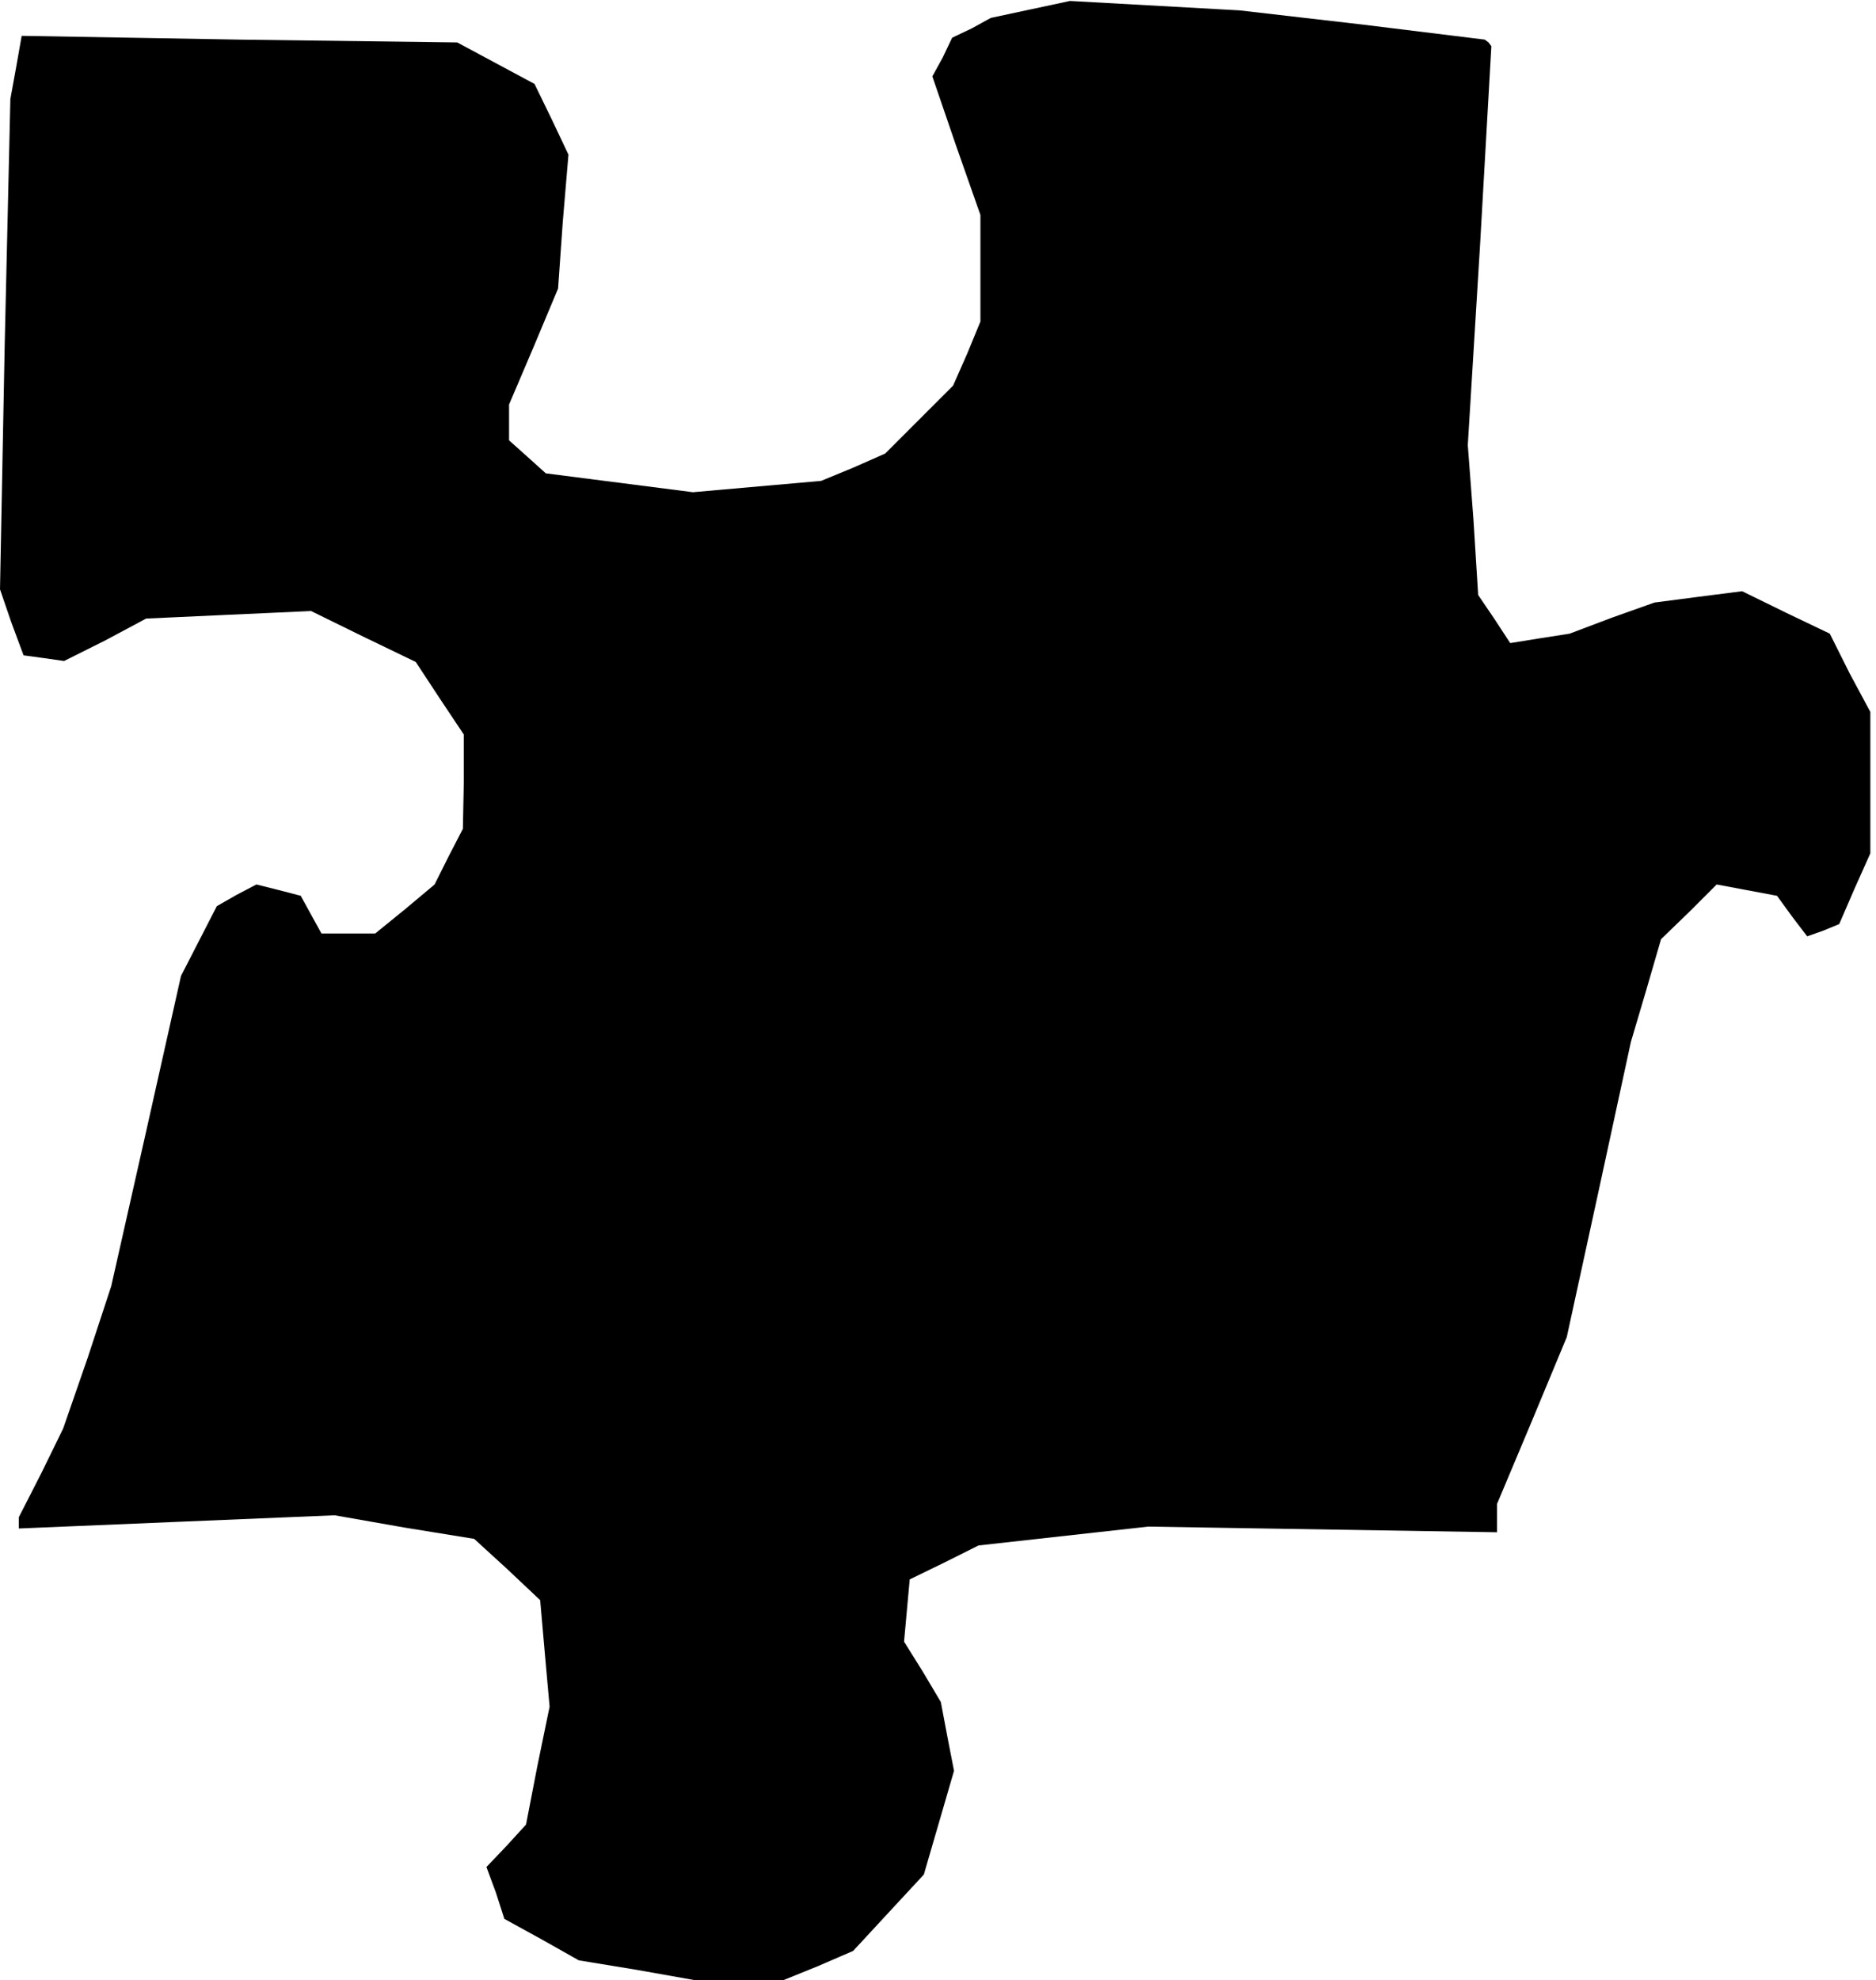 <?xml version="1.0" standalone="no"?>
<!DOCTYPE svg PUBLIC "-//W3C//DTD SVG 20010904//EN"
 "http://www.w3.org/TR/2001/REC-SVG-20010904/DTD/svg10.dtd">
<svg version="1.0" xmlns="http://www.w3.org/2000/svg"
 width="199pt" height="210pt" viewBox="0 0 199 210"
 preserveAspectRatio="xMidYMid meet">
<g transform="translate(0,210) scale(0.1,-0.1)"
fill="#000000" stroke="none">
<path d="M1093 2090 l-42 -9 -20 -11 -21 -10 -10 -21 -11 -20 25 -73 26 -74 0
-57 0 -56 -14 -34 -15 -34 -36 -36 -36 -36 -34 -15 -34 -14 -68 -6 -68 -6 -78
10 -78 10 -20 18 -19 17 0 19 0 19 26 61 26 62 5 71 6 71 -18 38 -18 37 -41
22 -41 22 -231 3 -231 4 -6 -34 -6 -33 -6 -260 -5 -260 12 -35 13 -35 22 -3
21 -3 44 22 43 23 87 4 88 4 55 -27 56 -27 25 -38 26 -39 0 -50 -1 -50 -15
-29 -15 -30 -31 -26 -32 -26 -28 0 -29 0 -11 20 -11 20 -23 6 -24 6 -21 -11
-21 -12 -19 -37 -19 -37 -37 -165 -37 -164 -25 -76 -26 -75 -23 -47 -24 -47 0
-6 0 -6 167 7 168 7 74 -13 74 -12 35 -32 35 -33 5 -57 5 -56 -13 -63 -12 -62
-21 -23 -21 -22 10 -27 9 -28 40 -22 39 -22 61 -10 62 -11 47 0 47 0 37 15 37
16 37 40 38 41 16 55 16 55 -7 36 -7 37 -19 32 -20 32 3 33 3 33 37 18 36 18
90 10 90 10 185 -3 185 -3 0 15 0 15 37 88 37 89 34 156 34 157 16 54 16 55
30 29 29 29 32 -6 32 -6 16 -22 16 -21 17 6 17 7 16 37 17 38 0 75 0 75 -22
41 -21 42 -46 22 -47 23 -47 -6 -46 -6 -45 -16 -45 -17 -32 -5 -31 -5 -17 26
-17 25 -5 80 -6 79 13 212 12 211 -3 4 -4 3 -130 16 -130 15 -90 5 -90 5 -42
-9z"/>
</g>
</svg>
